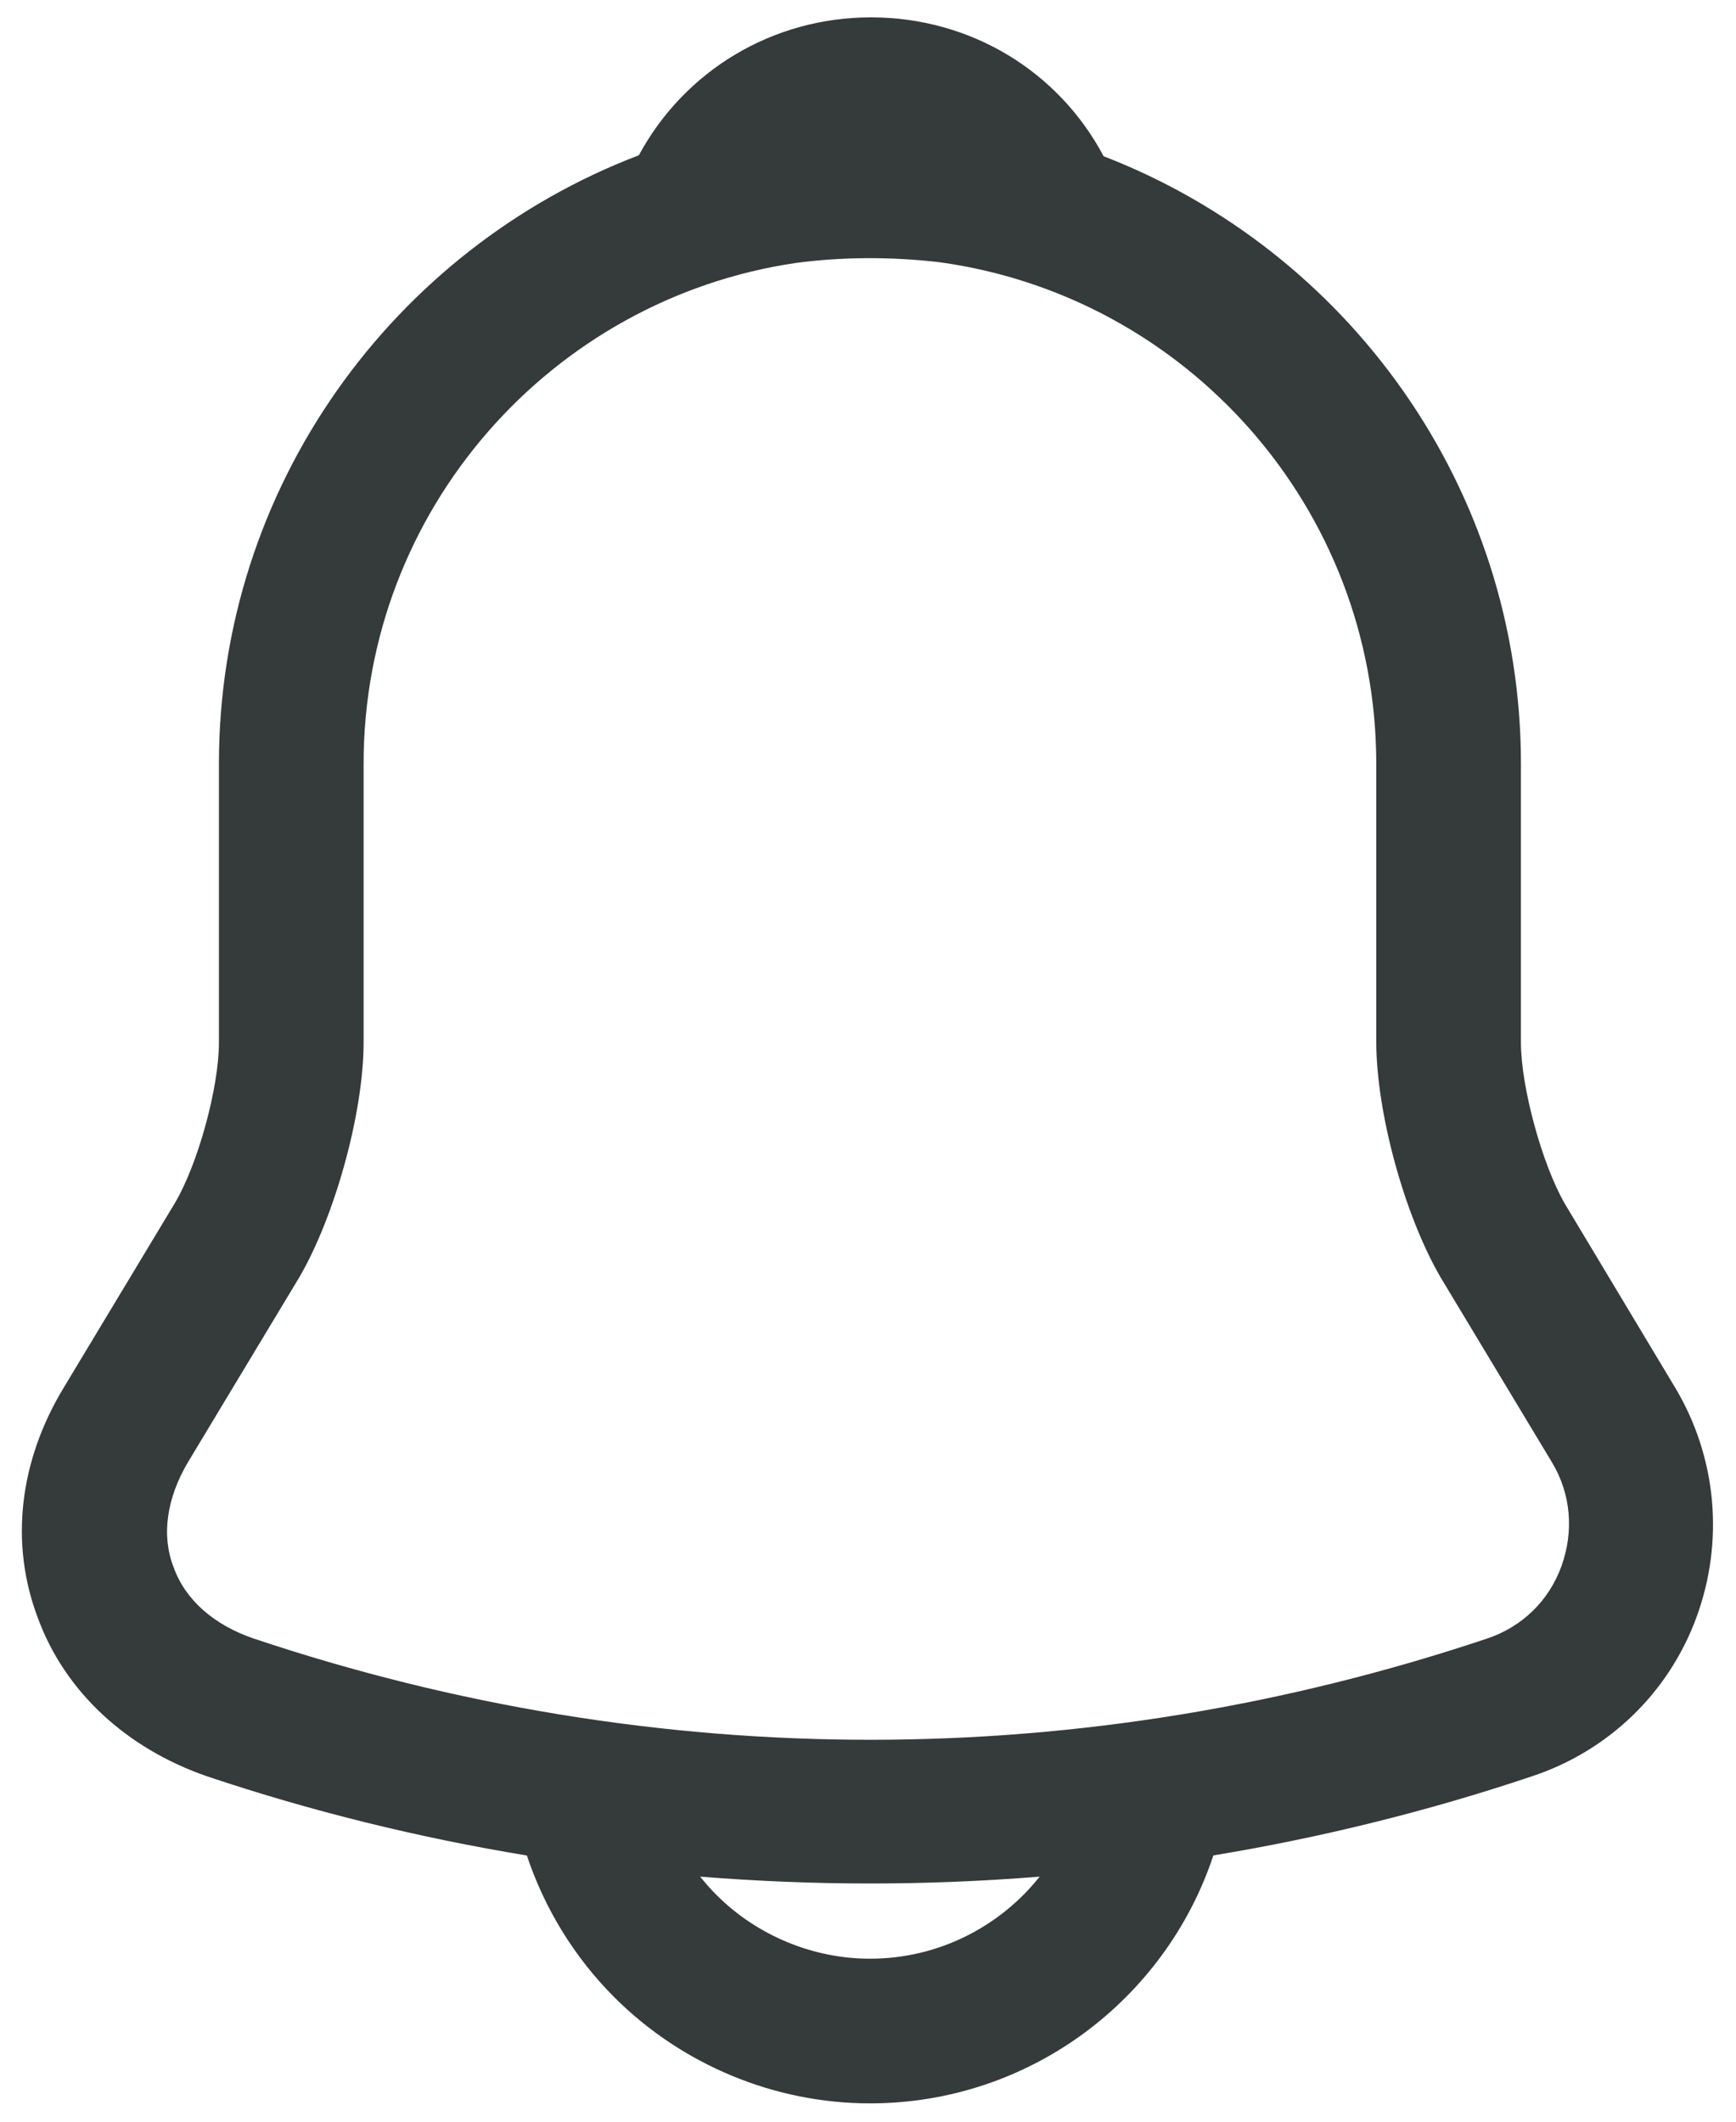 <?xml version="1.0" encoding="UTF-8"?>
<!DOCTYPE svg PUBLIC "-//W3C//DTD SVG 1.1//EN" "http://www.w3.org/Graphics/SVG/1.1/DTD/svg11.dtd">
<svg width="18" height="22" viewBox="0 0 18 22" fill="none" xmlns="http://www.w3.org/2000/svg">
<path fill-rule="evenodd" clip-rule="evenodd" d="M9.03 0.18C8.006 0.18 7.096 0.736 6.624 1.61C4.082 2.579 2.27 5.043 2.27 7.92V10.81C2.27 11.28 2.05 12.08 1.81 12.48L0.66 14.39C0.2 15.15 0.1 16 0.39 16.77C0.67 17.54 1.31 18.13 2.15 18.42C3.23 18.782 4.339 19.055 5.463 19.24C5.646 19.789 5.955 20.295 6.37 20.71C7.07 21.41 8.03 21.81 9.02 21.81C10.678 21.81 12.086 20.732 12.581 19.239C13.701 19.054 14.806 18.781 15.88 18.42C16.67 18.16 17.3 17.56 17.59 16.77C17.88 15.98 17.8 15.11 17.37 14.39L16.23 12.49C15.99 12.08 15.77 11.27 15.77 10.81V7.92C15.77 5.053 13.971 2.597 11.443 1.62C10.973 0.734 10.059 0.18 9.03 0.18ZM10.78 19.459C10.195 19.506 9.607 19.53 9.02 19.53C8.433 19.53 7.846 19.506 7.26 19.459C7.313 19.526 7.37 19.59 7.43 19.65C7.85 20.07 8.43 20.31 9.02 20.31C9.732 20.31 10.368 19.977 10.78 19.459ZM3.77 7.92C3.77 5.283 5.722 3.1 8.249 2.727C8.732 2.663 9.232 2.66 9.742 2.719C12.3 3.071 14.27 5.265 14.27 7.92V10.8C14.27 11.53 14.56 12.6 14.94 13.25L16.09 15.16C16.29 15.49 16.32 15.88 16.19 16.24C16.06 16.6 15.78 16.87 15.42 16.99C11.24 18.39 6.81 18.39 2.63 16.99C2.22 16.85 1.92 16.59 1.8 16.25C1.67 15.92 1.73 15.53 1.95 15.16L3.1 13.25C3.47 12.62 3.77 11.54 3.77 10.81V7.92Z" fill="#353A3B"/>
</svg>



